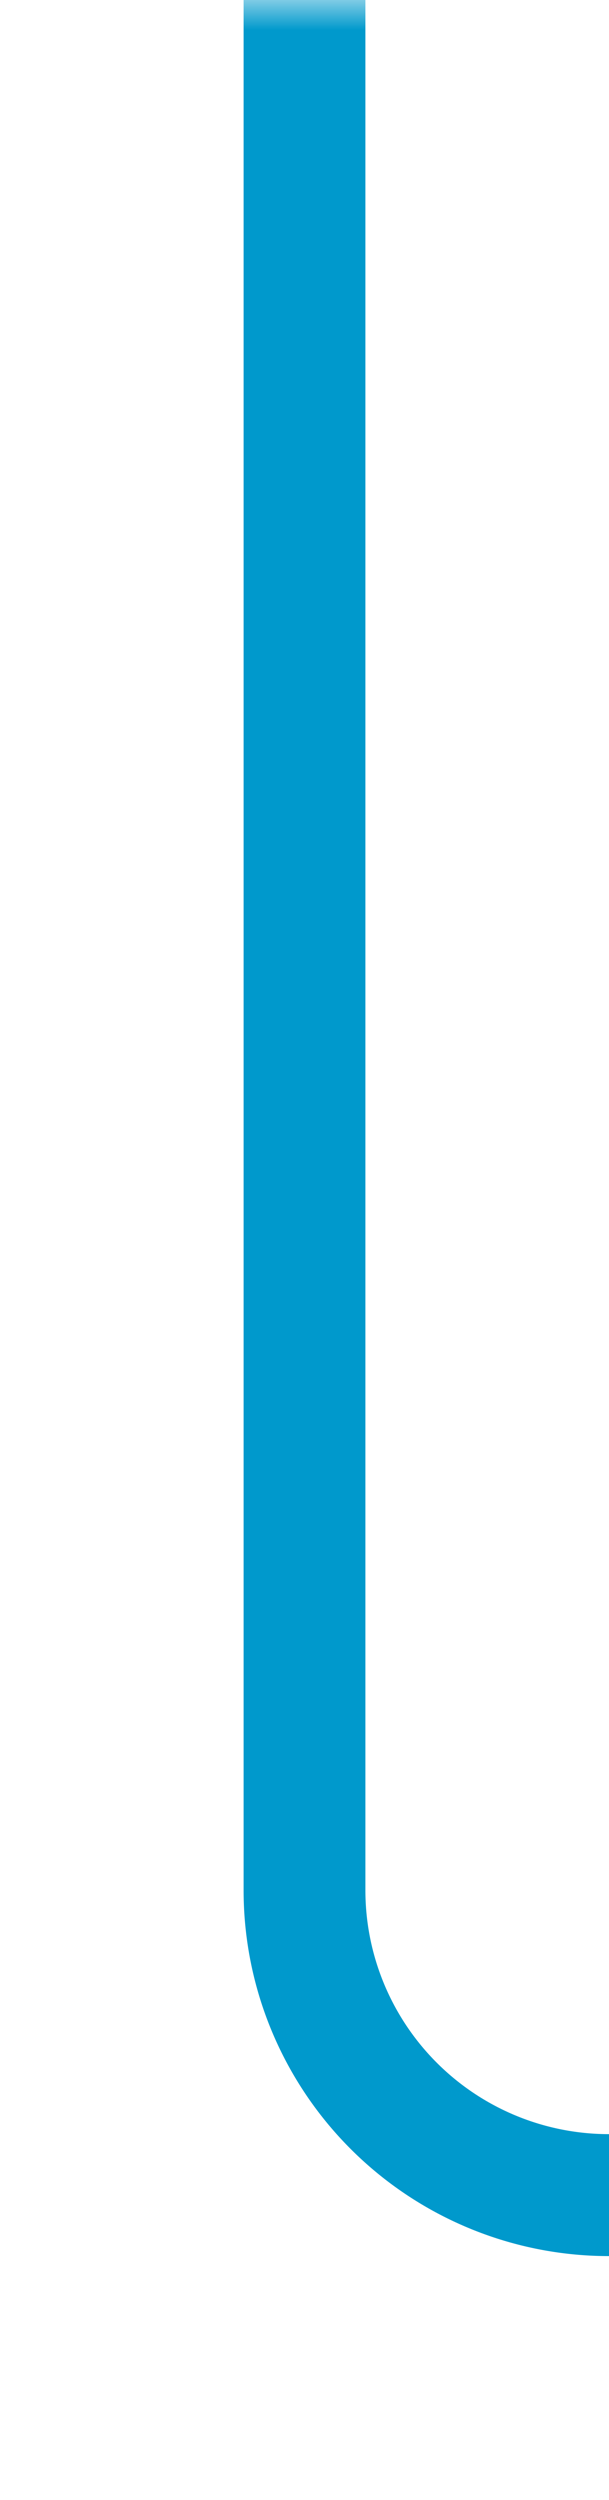 ﻿<?xml version="1.0" encoding="utf-8"?>
<svg version="1.1" xmlns:xlink="http://www.w3.org/1999/xlink" width="10px" height="41px" preserveAspectRatio="xMidYMin meet" viewBox="630 1544  8 41" xmlns="http://www.w3.org/2000/svg">
  <defs>
    <mask fill="white" id="clip155">
      <path d="M 690.5 1566  L 737.5 1566  L 737.5 1594  L 690.5 1594  Z M 631 1544  L 785 1544  L 785 1645  L 631 1645  Z " fill-rule="evenodd" />
    </mask>
  </defs>
  <path d="M 634 1544  L 634 1575  A 5 5 0 0 0 639 1580 L 770 1580  A 5 5 0 0 1 775 1585 L 775 1633  " stroke-width="2" stroke="#0099cc" fill="none" mask="url(#clip155)" />
  <path d="M 779.293 1627.893  L 775 1632.186  L 770.707 1627.893  L 769.293 1629.307  L 774.293 1634.307  L 775 1635.014  L 775.707 1634.307  L 780.707 1629.307  L 779.293 1627.893  Z " fill-rule="nonzero" fill="#0099cc" stroke="none" mask="url(#clip155)" />
</svg>